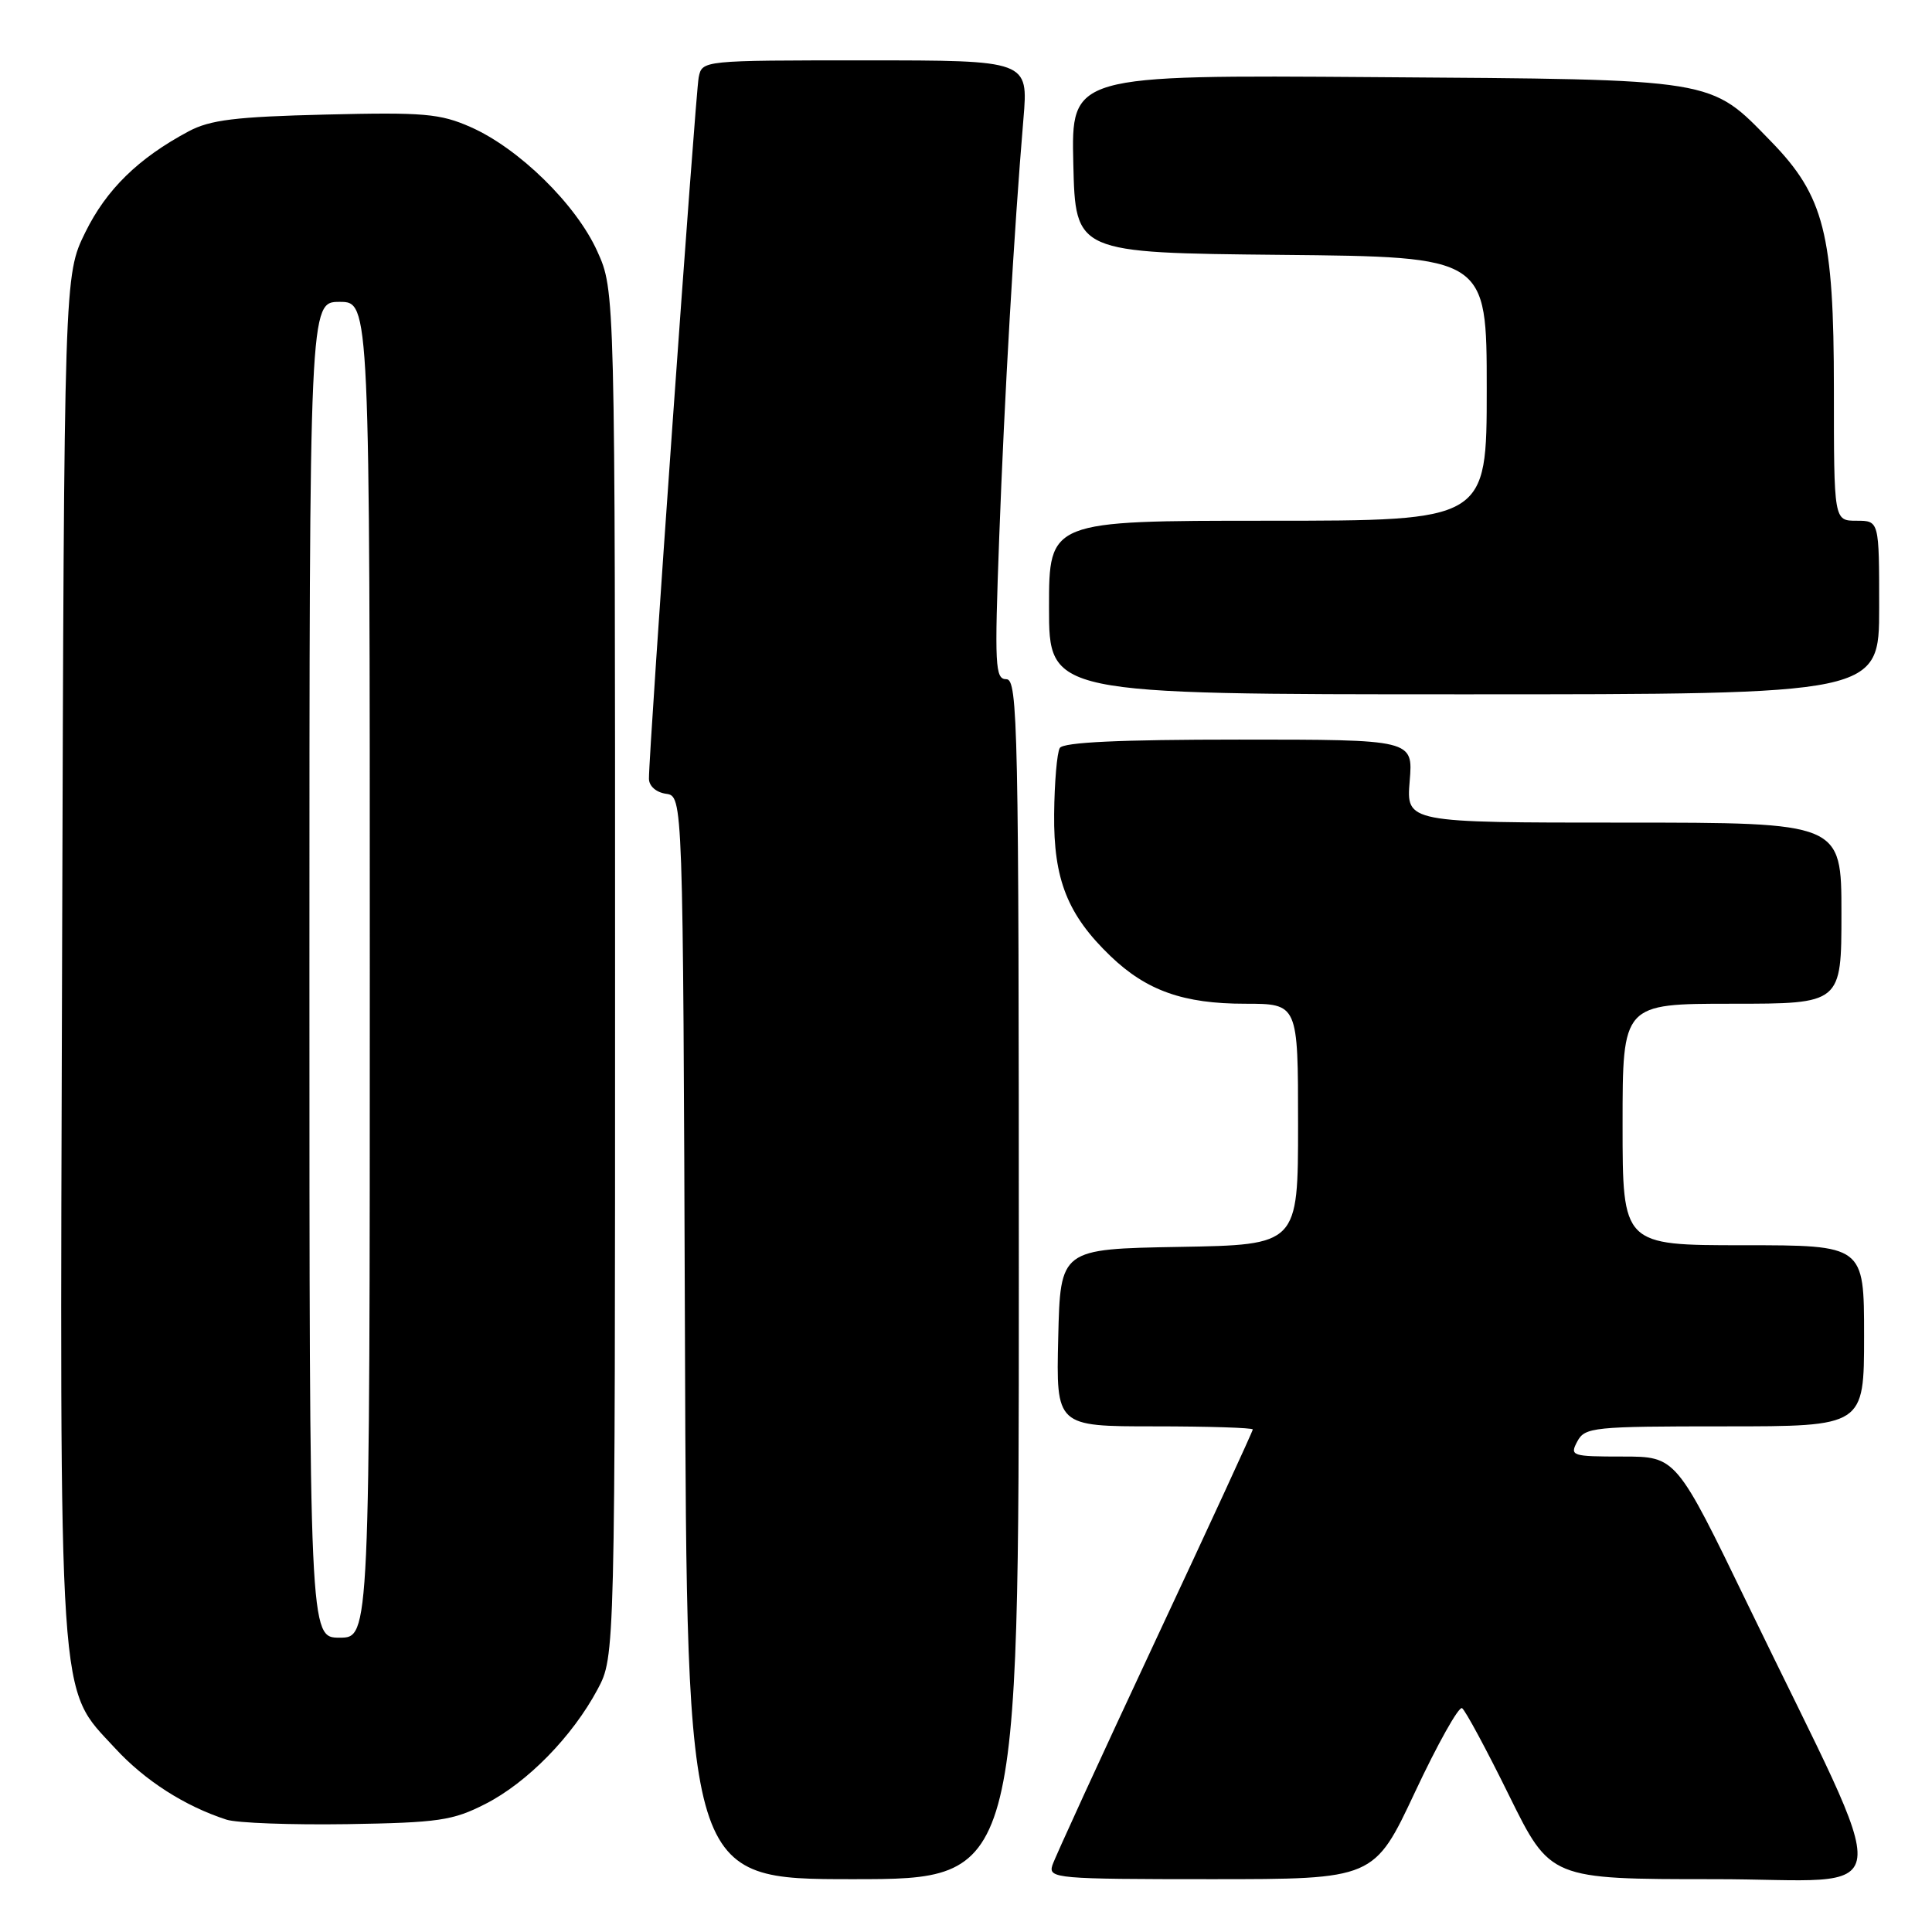 <?xml version="1.0" encoding="UTF-8" standalone="no"?>
<!DOCTYPE svg PUBLIC "-//W3C//DTD SVG 1.1//EN" "http://www.w3.org/Graphics/SVG/1.1/DTD/svg11.dtd" >
<svg xmlns="http://www.w3.org/2000/svg" xmlns:xlink="http://www.w3.org/1999/xlink" version="1.1" viewBox="0 0 256 256">
 <g >
 <path fill="currentColor"
d=" M 135.00 169.50 C 135.00 96.30 134.87 90.00 133.35 90.00 C 131.85 90.00 131.77 88.29 132.40 71.25 C 133.09 52.63 134.36 30.60 135.61 15.75 C 136.26 8.00 136.26 8.00 114.65 8.00 C 93.04 8.00 93.04 8.00 92.58 10.25 C 92.15 12.38 85.96 99.60 85.99 103.18 C 85.99 104.16 86.94 104.99 88.25 105.18 C 90.50 105.50 90.50 105.50 90.76 177.25 C 91.01 249.00 91.01 249.00 113.01 249.00 C 135.00 249.00 135.00 249.00 135.00 169.50 Z  M 187.51 237.43 C 190.50 231.06 193.30 226.07 193.73 226.34 C 194.15 226.60 196.96 231.81 199.96 237.91 C 205.43 249.00 205.43 249.00 227.17 249.00 C 251.94 249.00 251.38 253.49 231.66 212.75 C 222.10 193.00 222.10 193.00 215.01 193.00 C 208.24 193.00 207.98 192.91 209.00 191.00 C 210.01 189.11 211.09 189.00 228.54 189.00 C 247.00 189.00 247.00 189.00 247.00 177.00 C 247.00 165.00 247.00 165.00 231.00 165.00 C 215.00 165.00 215.00 165.00 215.00 149.00 C 215.00 133.00 215.00 133.00 229.50 133.00 C 244.00 133.00 244.00 133.00 244.00 121.00 C 244.00 109.00 244.00 109.00 215.17 109.00 C 186.34 109.00 186.34 109.00 186.79 103.50 C 187.25 98.00 187.25 98.00 164.18 98.00 C 148.38 98.00 140.90 98.35 140.43 99.11 C 140.06 99.72 139.72 103.66 139.68 107.86 C 139.59 116.54 141.46 121.23 147.16 126.70 C 151.93 131.27 156.82 133.00 164.97 133.00 C 172.00 133.00 172.00 133.00 172.00 148.97 C 172.00 164.95 172.00 164.95 156.25 165.22 C 140.50 165.50 140.50 165.50 140.22 177.25 C 139.94 189.00 139.94 189.00 152.97 189.00 C 160.14 189.00 166.00 189.19 166.00 189.41 C 166.00 189.64 160.16 202.32 153.01 217.59 C 145.87 232.86 139.76 246.17 139.44 247.17 C 138.90 248.90 140.01 249.00 160.47 249.00 C 182.08 249.00 182.08 249.00 187.51 237.43 Z  M 64.32 239.03 C 69.87 236.20 75.84 230.10 79.18 223.85 C 81.50 219.50 81.50 219.50 81.50 129.00 C 81.50 38.50 81.50 38.50 79.14 33.29 C 76.34 27.09 68.77 19.67 62.37 16.84 C 58.32 15.05 56.15 14.86 43.15 15.18 C 31.22 15.47 27.85 15.88 25.00 17.40 C 18.32 20.97 14.10 25.10 11.30 30.79 C 8.50 36.50 8.50 36.50 8.23 126.42 C 7.92 227.85 7.63 223.38 15.26 231.66 C 19.20 235.94 24.48 239.32 30.00 241.11 C 31.38 241.56 38.58 241.82 46.00 241.71 C 58.12 241.51 59.99 241.24 64.32 239.03 Z  M 249.00 80.50 C 249.00 69.00 249.00 69.00 246.00 69.00 C 243.00 69.00 243.00 69.00 243.00 51.54 C 243.00 31.04 241.71 25.97 234.69 18.76 C 226.48 10.33 227.78 10.54 182.22 10.22 C 141.94 9.93 141.94 9.93 142.22 21.72 C 142.50 33.50 142.50 33.50 169.75 33.77 C 197.00 34.03 197.00 34.03 197.00 51.52 C 197.00 69.00 197.00 69.00 168.00 69.00 C 139.00 69.00 139.00 69.00 139.00 80.50 C 139.00 92.00 139.00 92.00 194.00 92.00 C 249.00 92.00 249.00 92.00 249.00 80.50 Z  M 41.00 128.50 C 41.00 40.00 41.00 40.00 45.00 40.00 C 49.00 40.00 49.00 40.00 49.00 128.50 C 49.00 217.00 49.00 217.00 45.00 217.00 C 41.00 217.00 41.00 217.00 41.00 128.50 Z "/>
</g>
</svg>